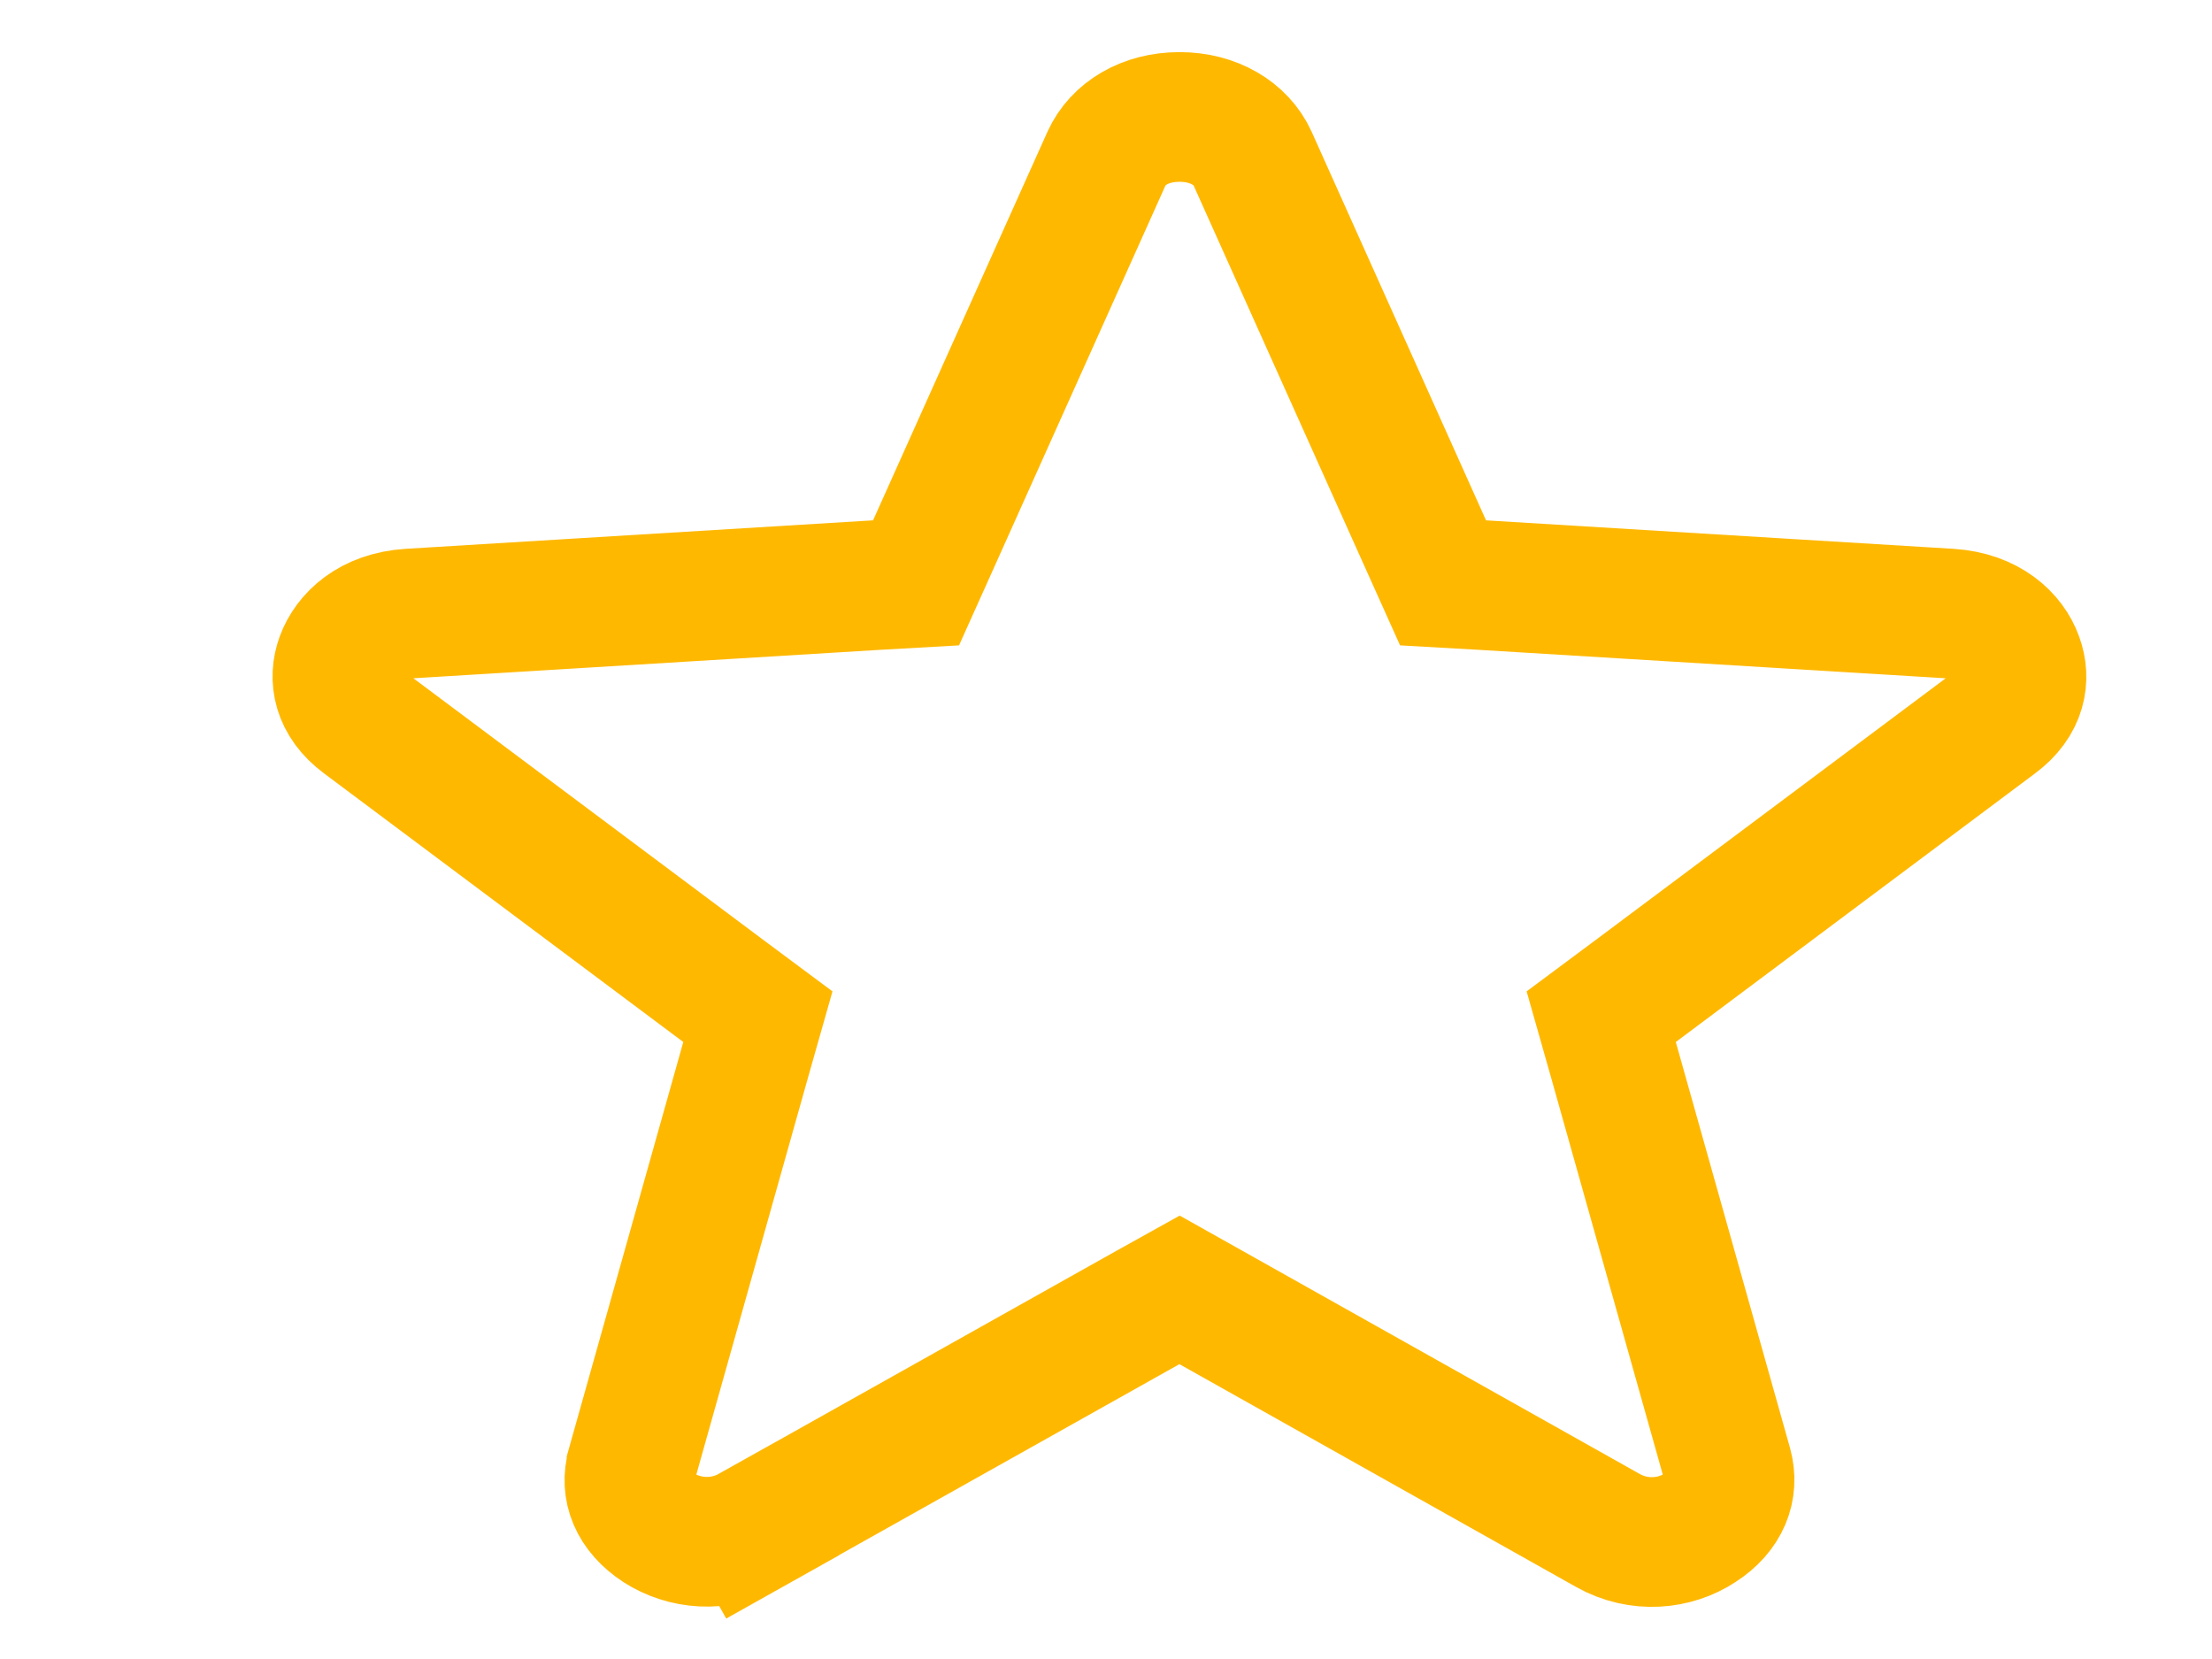 <svg width="8" height="6" viewBox="0 0 8 6" fill="none" xmlns="http://www.w3.org/2000/svg">
<path d="M5.161 1.979L5.219 2.108L5.36 2.116L7.051 2.219L7.051 2.219C7.192 2.228 7.272 2.306 7.299 2.382C7.325 2.453 7.313 2.54 7.22 2.609L5.92 3.581L5.791 3.677L5.835 3.832L6.248 5.3C6.248 5.3 6.248 5.3 6.248 5.3C6.271 5.384 6.239 5.467 6.149 5.525C6.058 5.585 5.929 5.599 5.815 5.535C5.815 5.535 5.815 5.535 5.815 5.535L4.38 4.729L4.266 4.665L4.151 4.729L2.716 5.534L2.831 5.739L2.716 5.534C2.602 5.598 2.474 5.584 2.382 5.525C2.292 5.466 2.26 5.384 2.284 5.301L2.284 5.3L2.697 3.832L2.741 3.677L2.612 3.581L1.312 2.609C1.312 2.609 1.312 2.609 1.312 2.609C1.219 2.54 1.206 2.453 1.232 2.382C1.26 2.306 1.339 2.228 1.481 2.219L1.481 2.219L3.171 2.116L3.313 2.108L3.371 1.979L4.002 0.573C4.043 0.483 4.141 0.423 4.266 0.423C4.39 0.423 4.489 0.483 4.53 0.573L5.161 1.979Z" stroke="#FFB800" stroke-width="0.469"/>
</svg>
